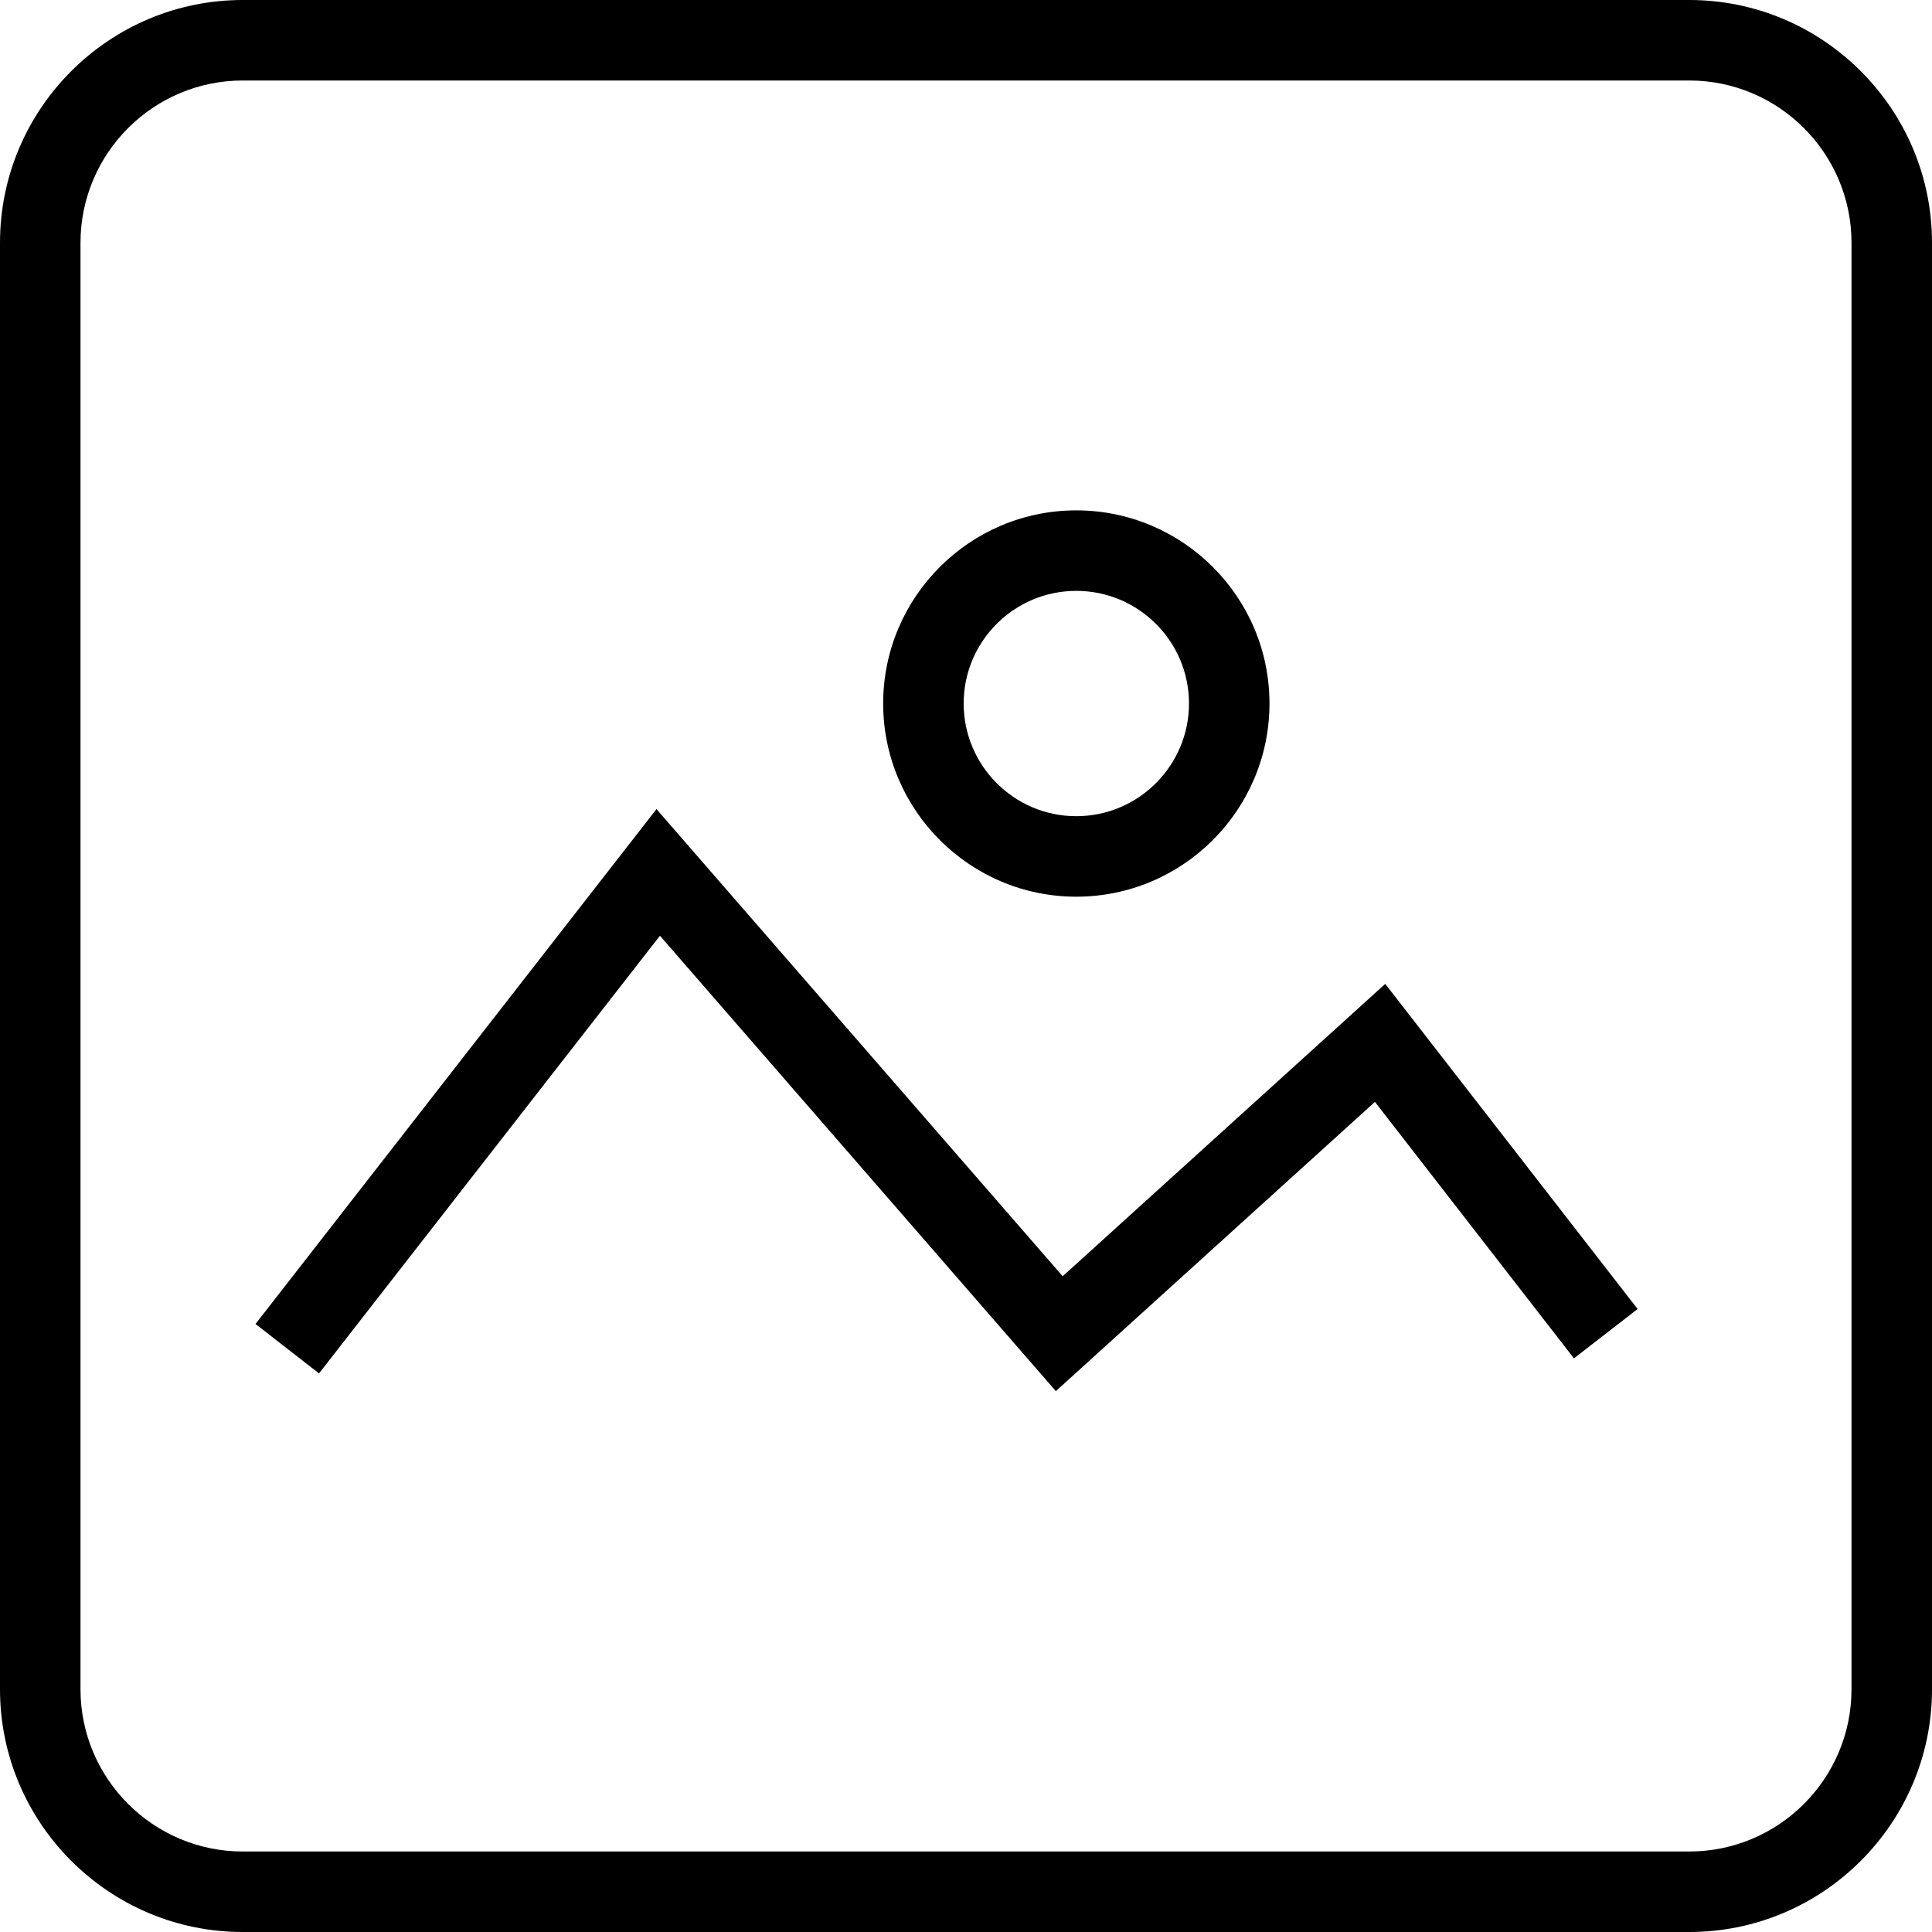 <svg width="24" height="24" viewBox="0 0 24 24" fill="none" xmlns="http://www.w3.org/2000/svg">
<path d="M20.985 24H3.015C1.353 24 0 22.647 0 20.985V3.015C0 1.353 1.353 0 3.015 0H20.985C22.647 0 24 1.353 24 3.015V20.985C24 22.647 22.647 24 20.985 24ZM3.015 1C1.905 1 1 1.905 1 3.015V20.985C1 22.096 1.905 23 3.015 23H20.985C22.096 23 23 22.096 23 20.985V3.015C23 1.905 22.096 1 20.985 1H3.015Z" fill="black"/>
<path d="M13.116 17.281L8.198 11.624L3.963 17.061L3.174 16.447L8.155 10.051L13.201 15.854L17.208 12.222L20.343 16.261L19.552 16.874L17.08 13.688L13.116 17.281Z" fill="black"/>
<path d="M13.37 11.139C12.047 11.139 10.971 10.062 10.971 8.739C10.971 7.416 12.047 6.34 13.37 6.34C14.693 6.34 15.77 7.416 15.77 8.739C15.77 10.062 14.694 11.139 13.37 11.139ZM13.37 7.34C12.598 7.34 11.971 7.967 11.971 8.739C11.971 9.511 12.598 10.139 13.37 10.139C14.142 10.139 14.77 9.511 14.77 8.739C14.77 7.967 14.142 7.34 13.37 7.34Z" fill="black"/>
</svg>
